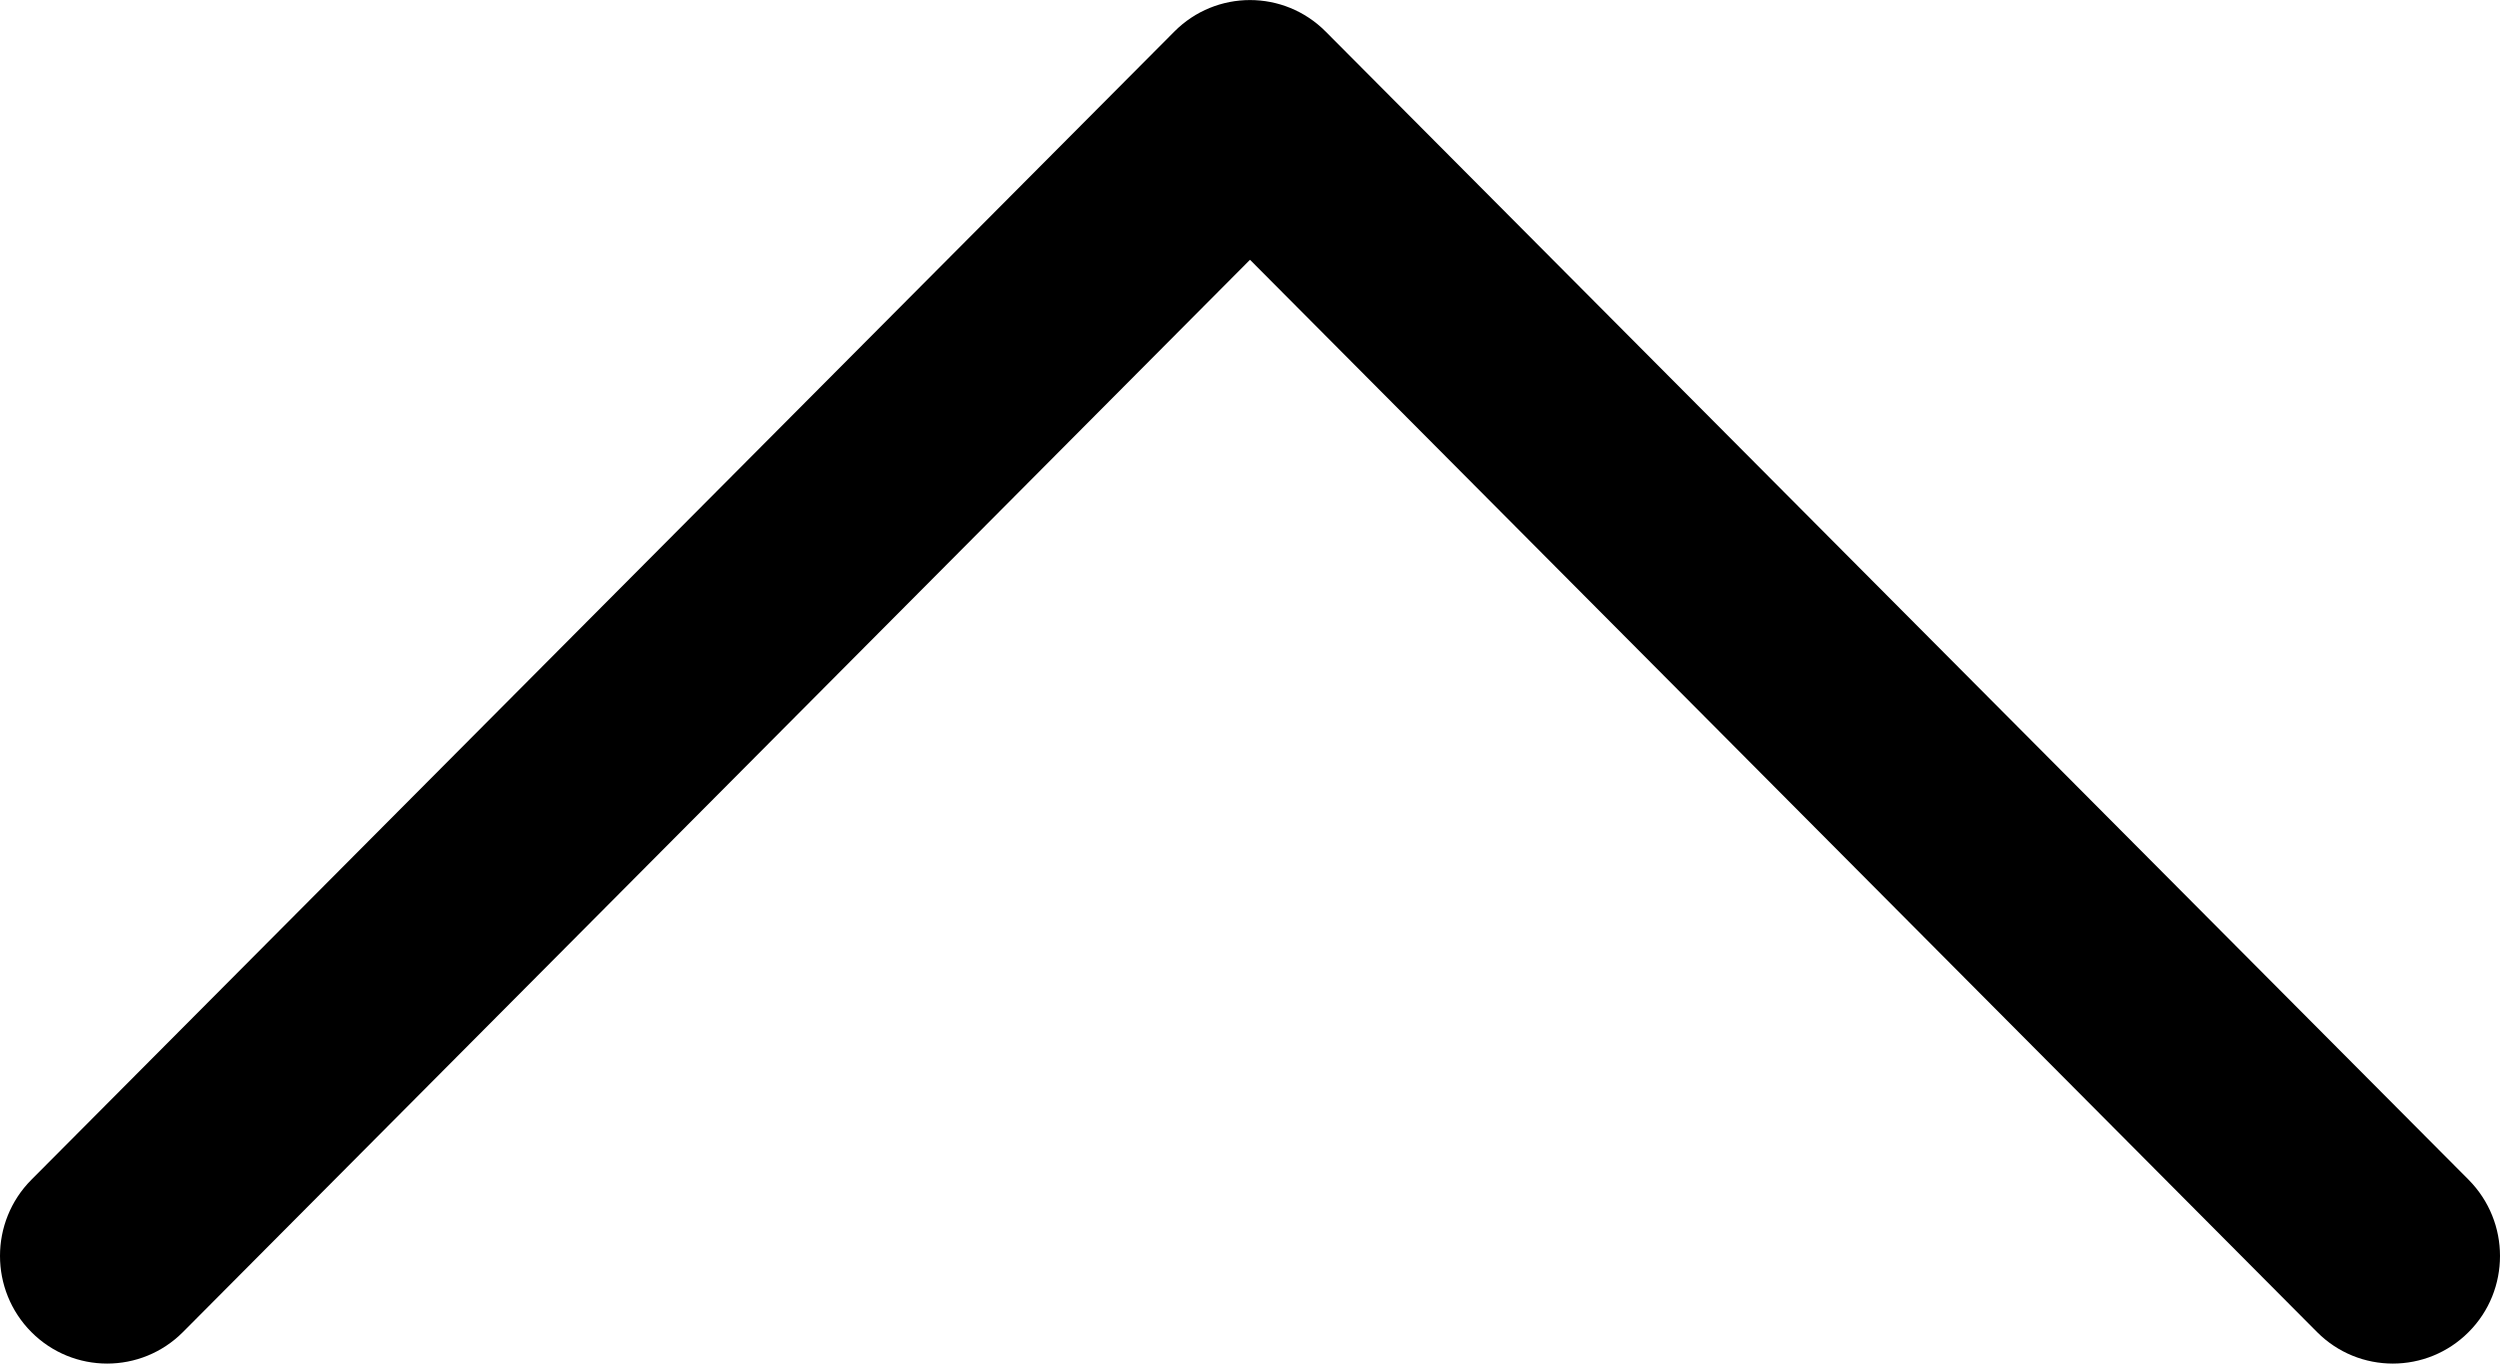 <svg width="11" height="6" viewBox="0 0 11 6" fill="none" xmlns="http://www.w3.org/2000/svg">
<path fill-rule="evenodd" clip-rule="evenodd" d="M11 5.526C11 5.648 10.954 5.769 10.862 5.861C10.678 6.046 10.379 6.046 10.195 5.861L5.5 1.143L0.805 5.861C0.621 6.046 0.322 6.046 0.138 5.861C-0.046 5.676 -0.046 5.376 0.138 5.191L5.167 0.139C5.351 -0.046 5.649 -0.046 5.833 0.139L10.862 5.191C10.954 5.284 11 5.405 11 5.526Z" fill="black"/>
</svg>
